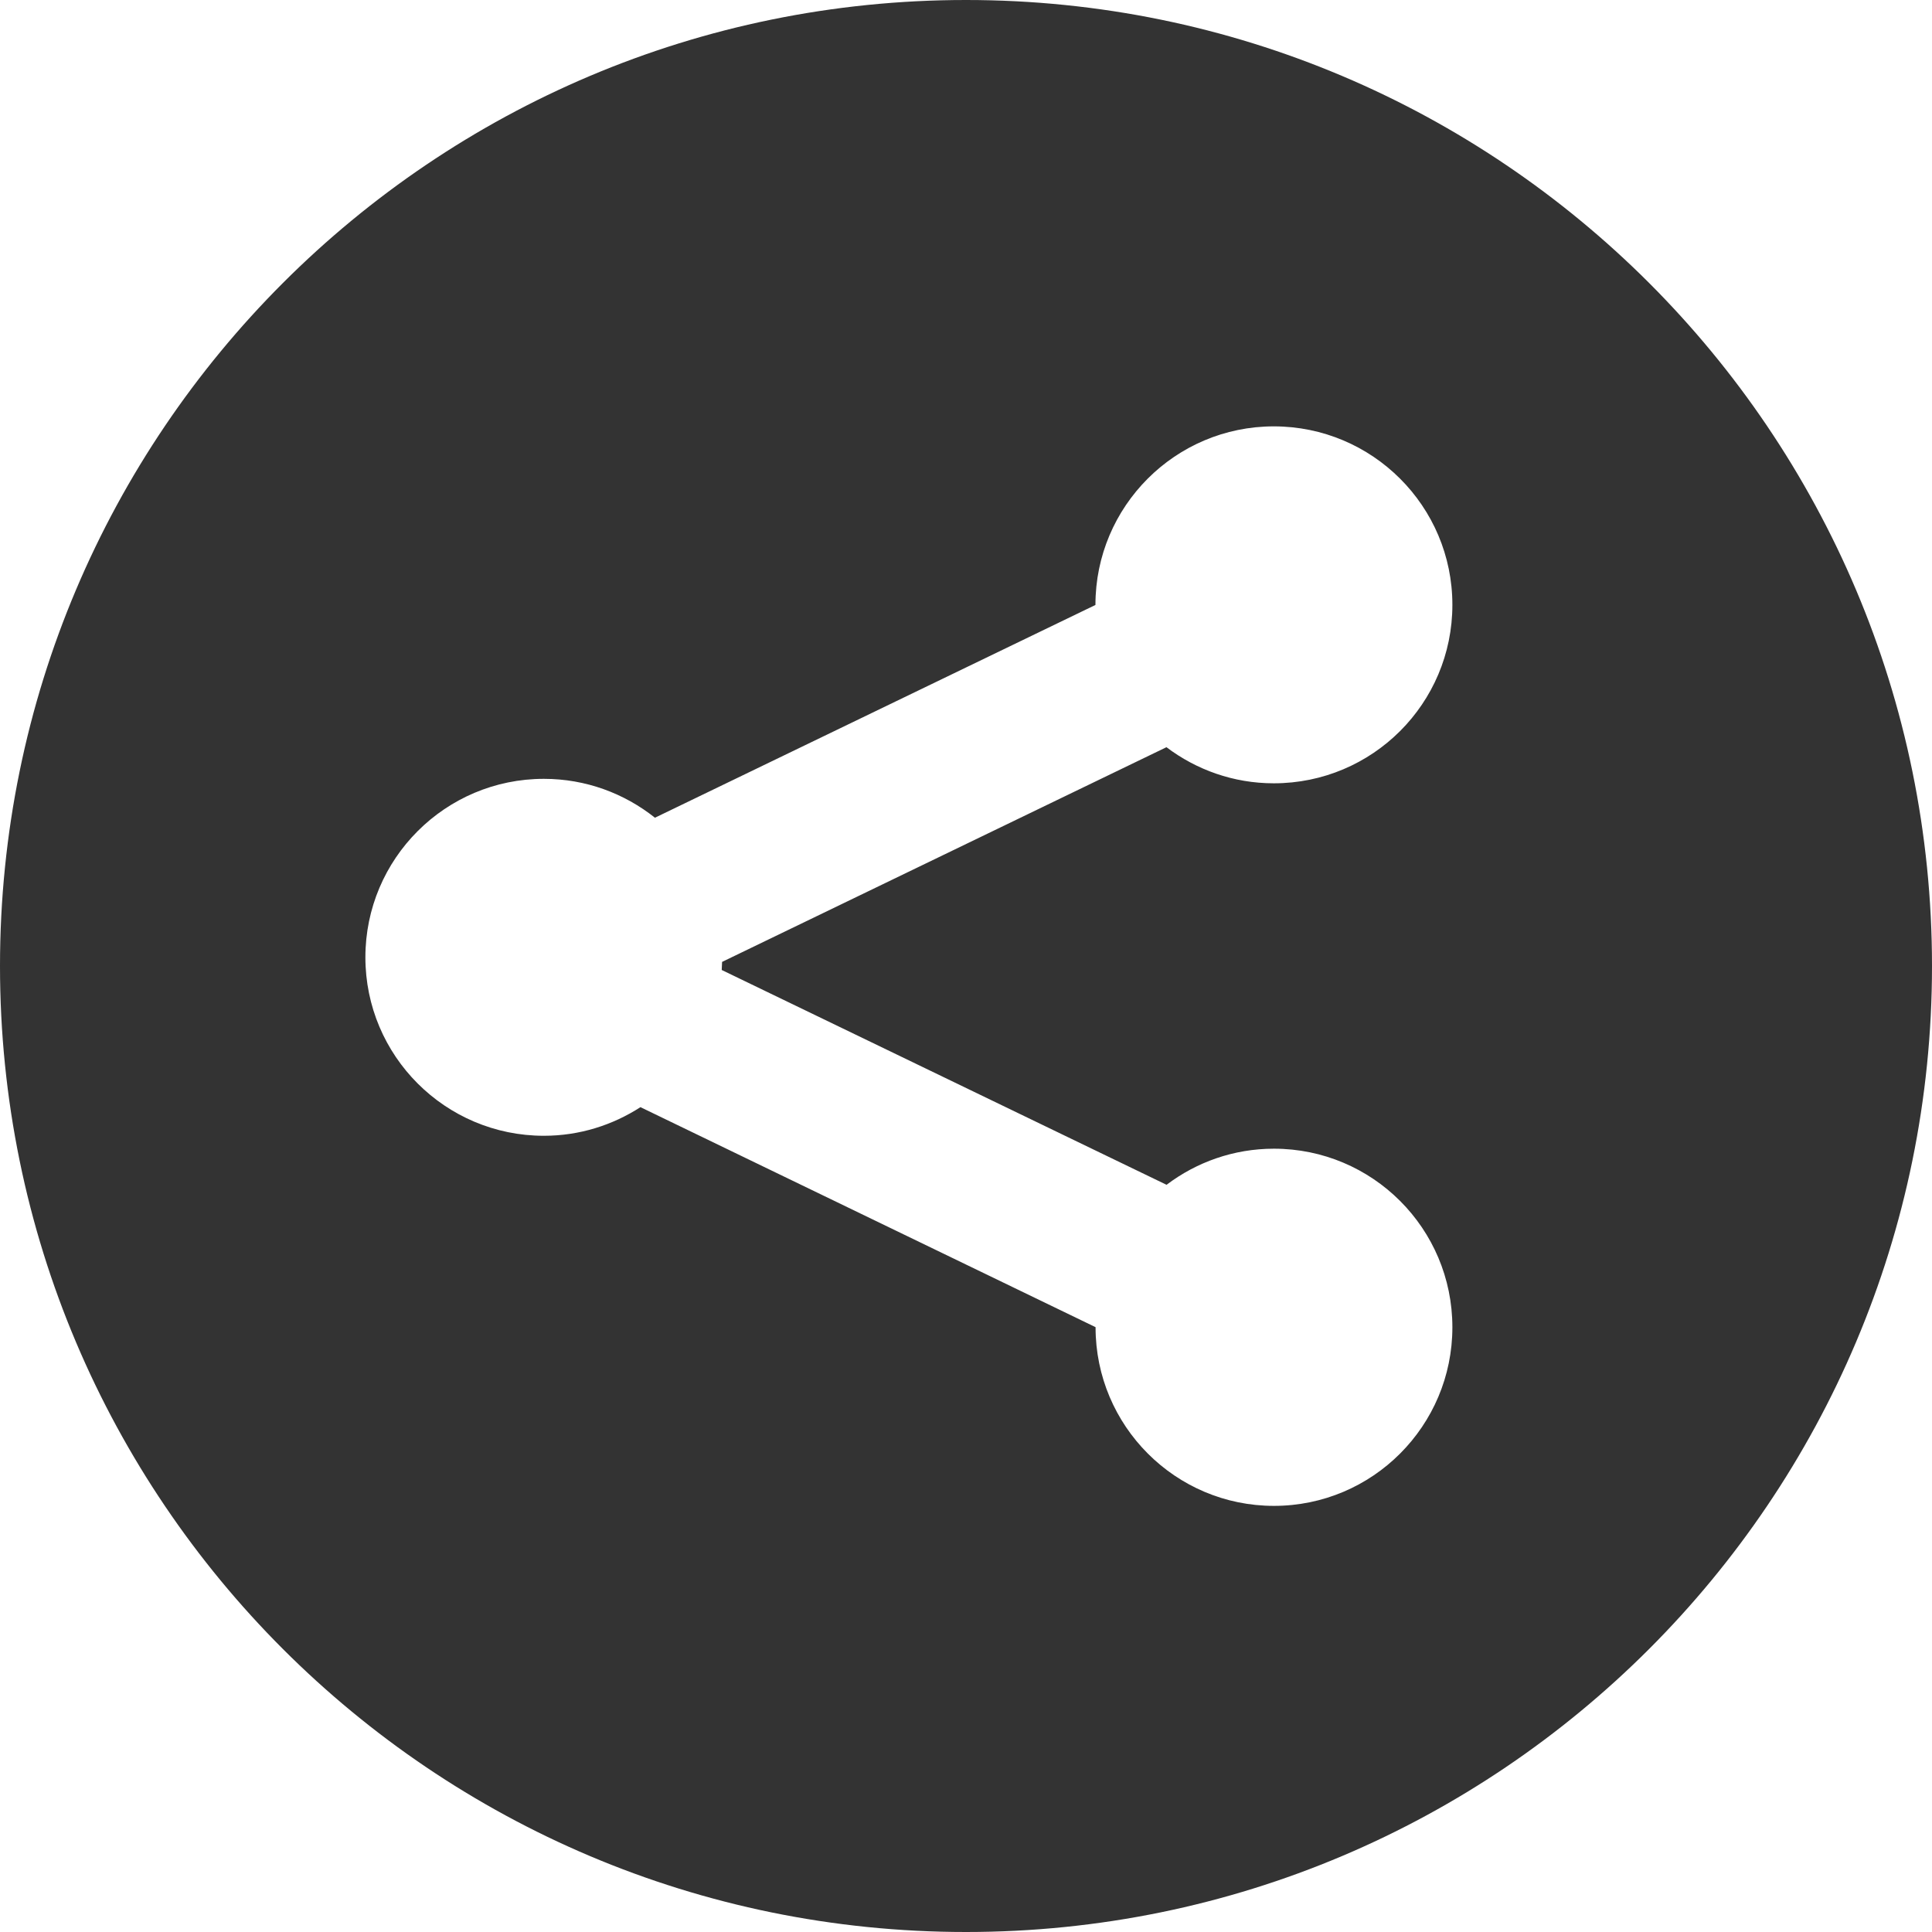 <?xml version="1.0" standalone="no"?><!DOCTYPE svg PUBLIC "-//W3C//DTD SVG 1.1//EN" "http://www.w3.org/Graphics/SVG/1.1/DTD/svg11.dtd"><svg class="icon" width="200px" height="200.00px" viewBox="0 0 1024 1024" version="1.1" xmlns="http://www.w3.org/2000/svg"><path fill="#333333" d="M512 0C229.248 0 0 229.248 0 512s229.248 512 512 512 512-229.248 512-512C1024 229.184 794.752 0 512 0zM618.304 627.968c15.808-11.968 35.52-19.136 56.896-19.136 52.224 0 94.592 42.304 94.592 94.656 0 52.224-42.304 94.656-94.592 94.656-52.16 0-94.528-42.368-94.528-94.656l0-0.064L339.456 586.816c-14.784 9.536-32.32 15.168-51.2 15.168-52.224 0-94.592-42.368-94.592-94.592 0-52.224 42.368-94.592 94.592-94.592 22.272 0 42.688 7.744 58.88 20.608L580.608 320.64 580.608 320.576c0-52.224 42.368-94.592 94.528-94.592 52.224 0 94.656 42.304 94.656 94.592 0 52.288-42.368 94.592-94.656 94.592-21.376 0-41.024-7.168-56.896-19.136L382.72 509.824 382.528 514.112 618.304 627.968z" /></svg>